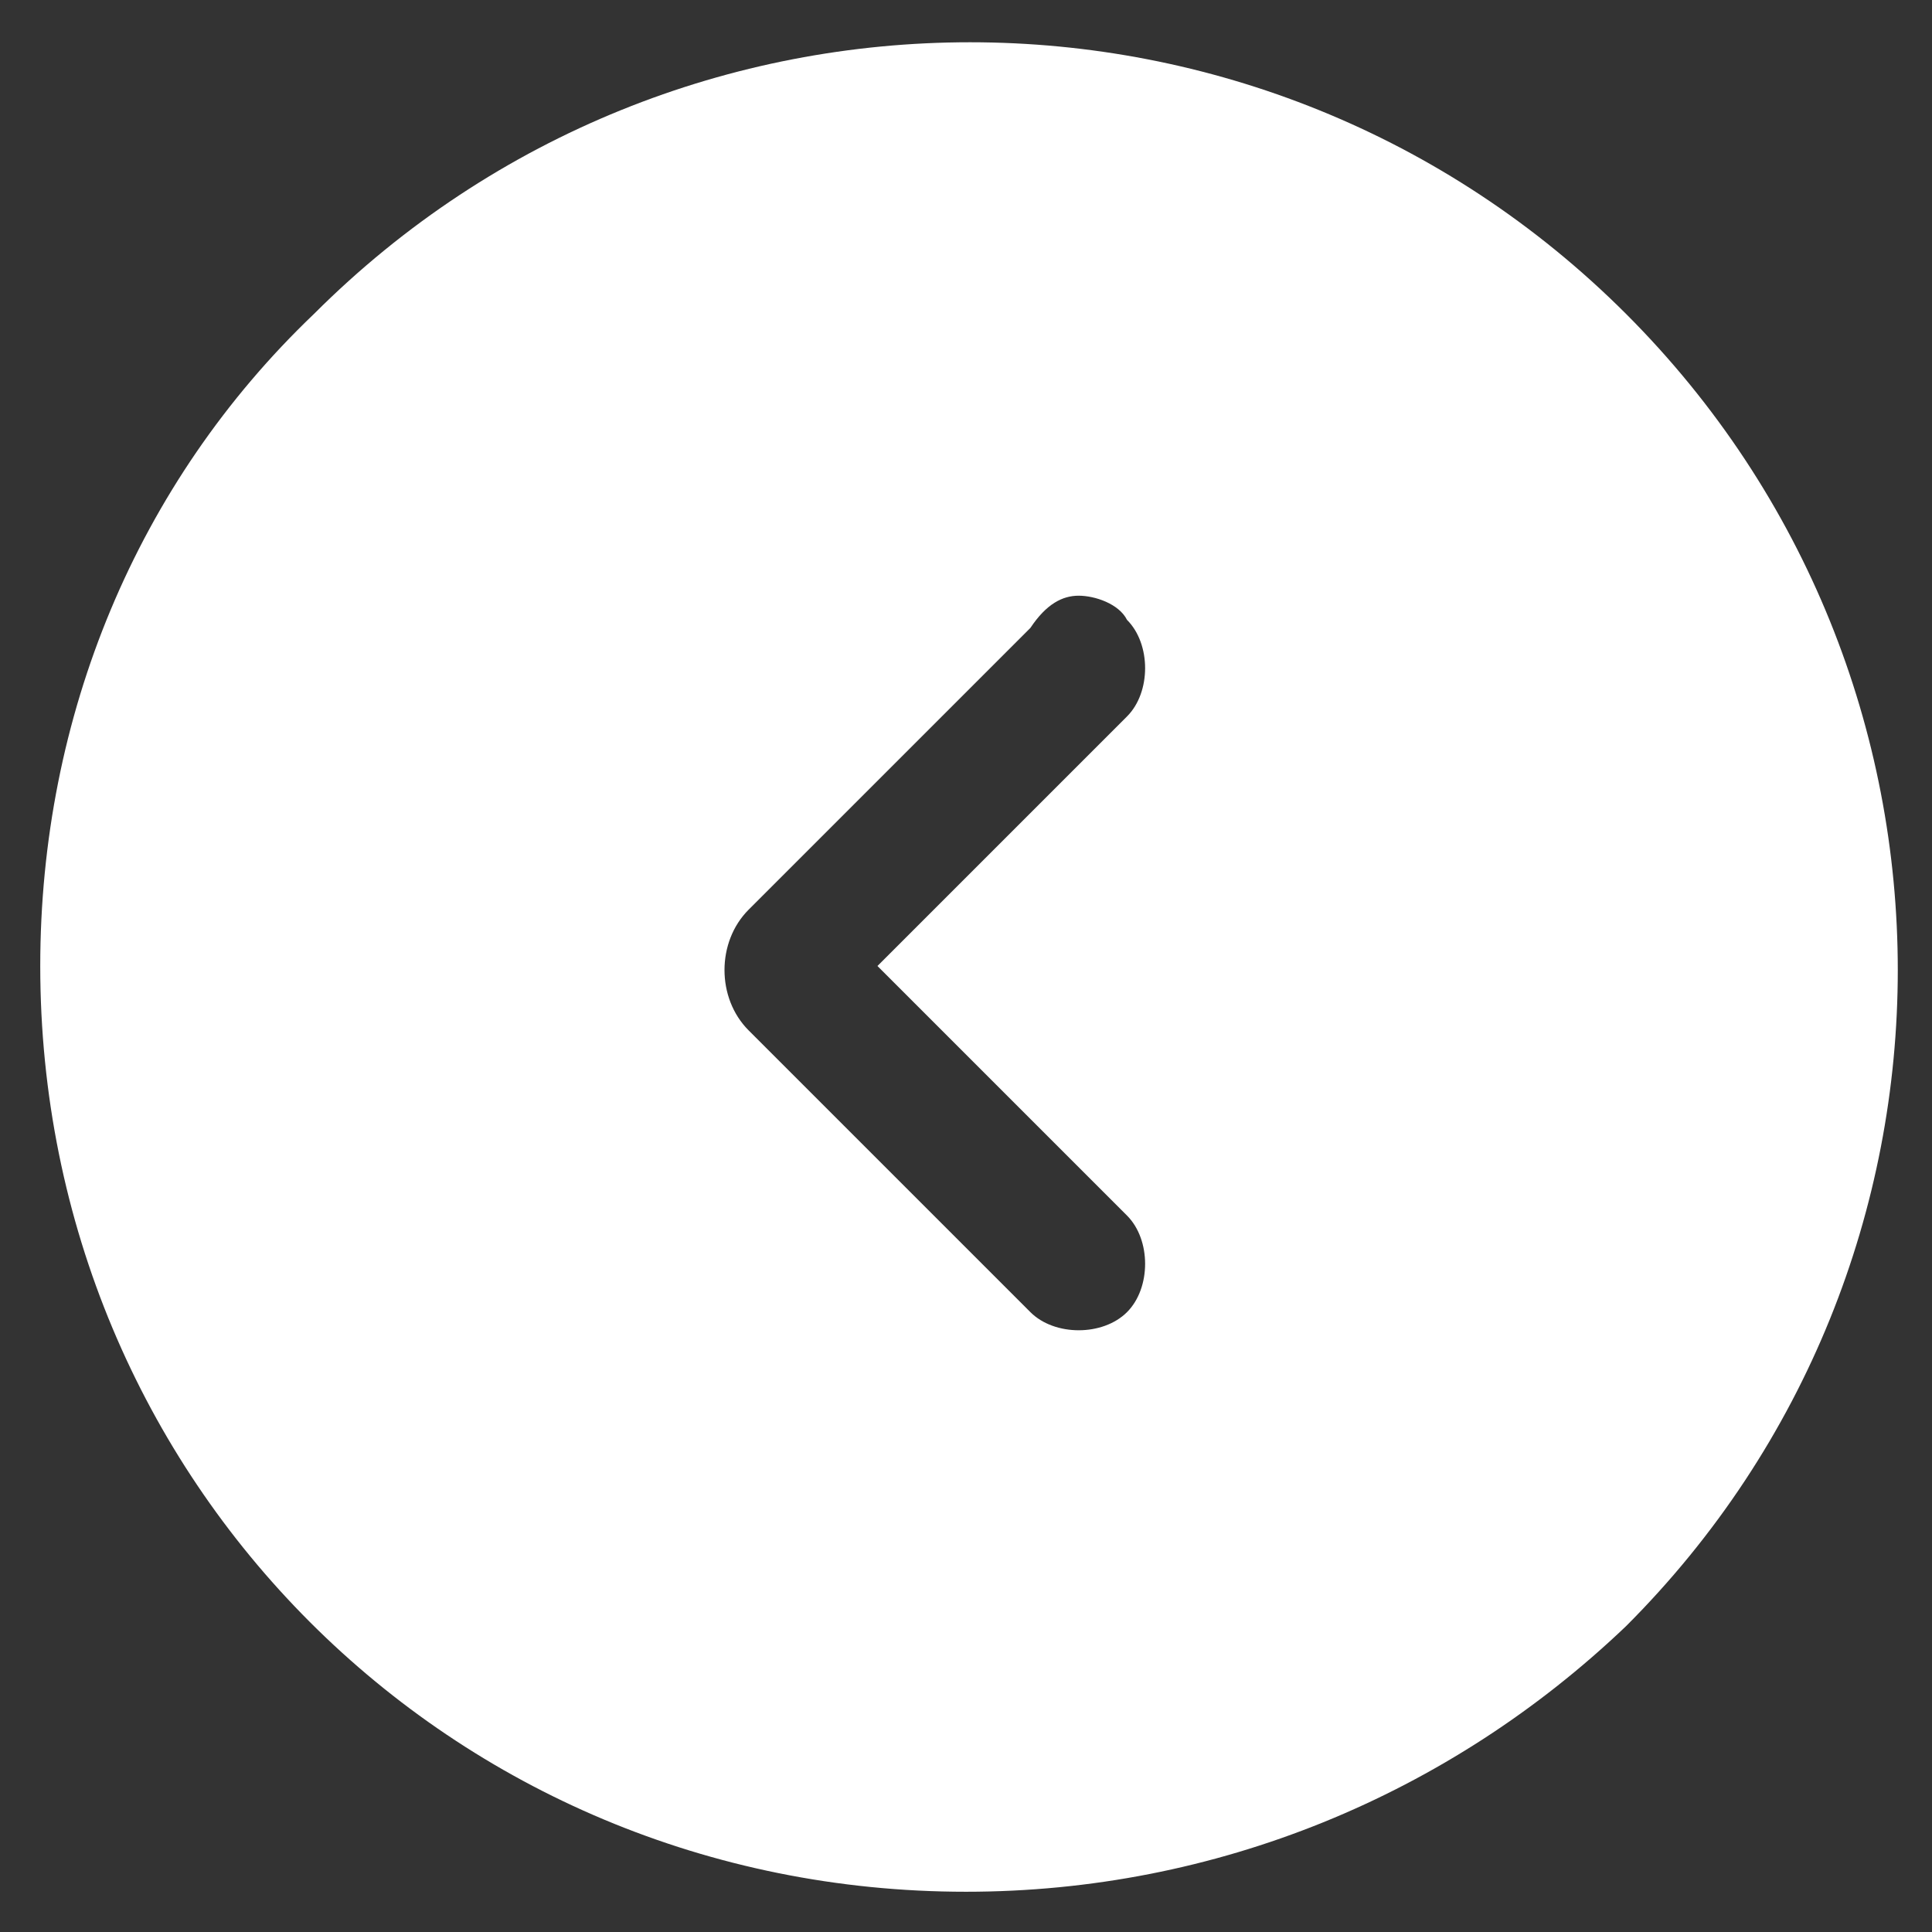 <?xml version="1.0" encoding="utf-8"?>
<!-- Generator: Adobe Illustrator 24.0.3, SVG Export Plug-In . SVG Version: 6.00 Build 0)  -->
<svg version="1.1" id="Layer_1" xmlns="http://www.w3.org/2000/svg" xmlns:xlink="http://www.w3.org/1999/xlink" x="0px" y="0px"
	 viewBox="0 0 24 24" enable-background="new 0 0 24 24" xml:space="preserve">
<rect x="0" y="0" width="24" height="24" fill="#333333" stroke="none"/>
<path fill="#FFFFFF" d="M20.2,3.9c-4.5-4.5-11.8-4.5-16.3,0C1.7,6,0.5,8.9,0.5,12c0,6.4,5.1,11.5,11.5,11.5c3.1,0,6-1.2,8.2-3.3
	C24.7,15.7,24.7,8.4,20.2,3.9z M14,15.1c0.3,0.3,0.3,0.9,0,1.2s-0.9,0.3-1.2,0l-3.5-3.5c-0.4-0.4-0.4-1.1,0-1.5l3.5-3.5
	c0.2-0.3,0.4-0.4,0.6-0.4s0.5,0.1,0.6,0.3c0.3,0.3,0.3,0.9,0,1.2L10.9,12L14,15.1z"/>
</svg>
